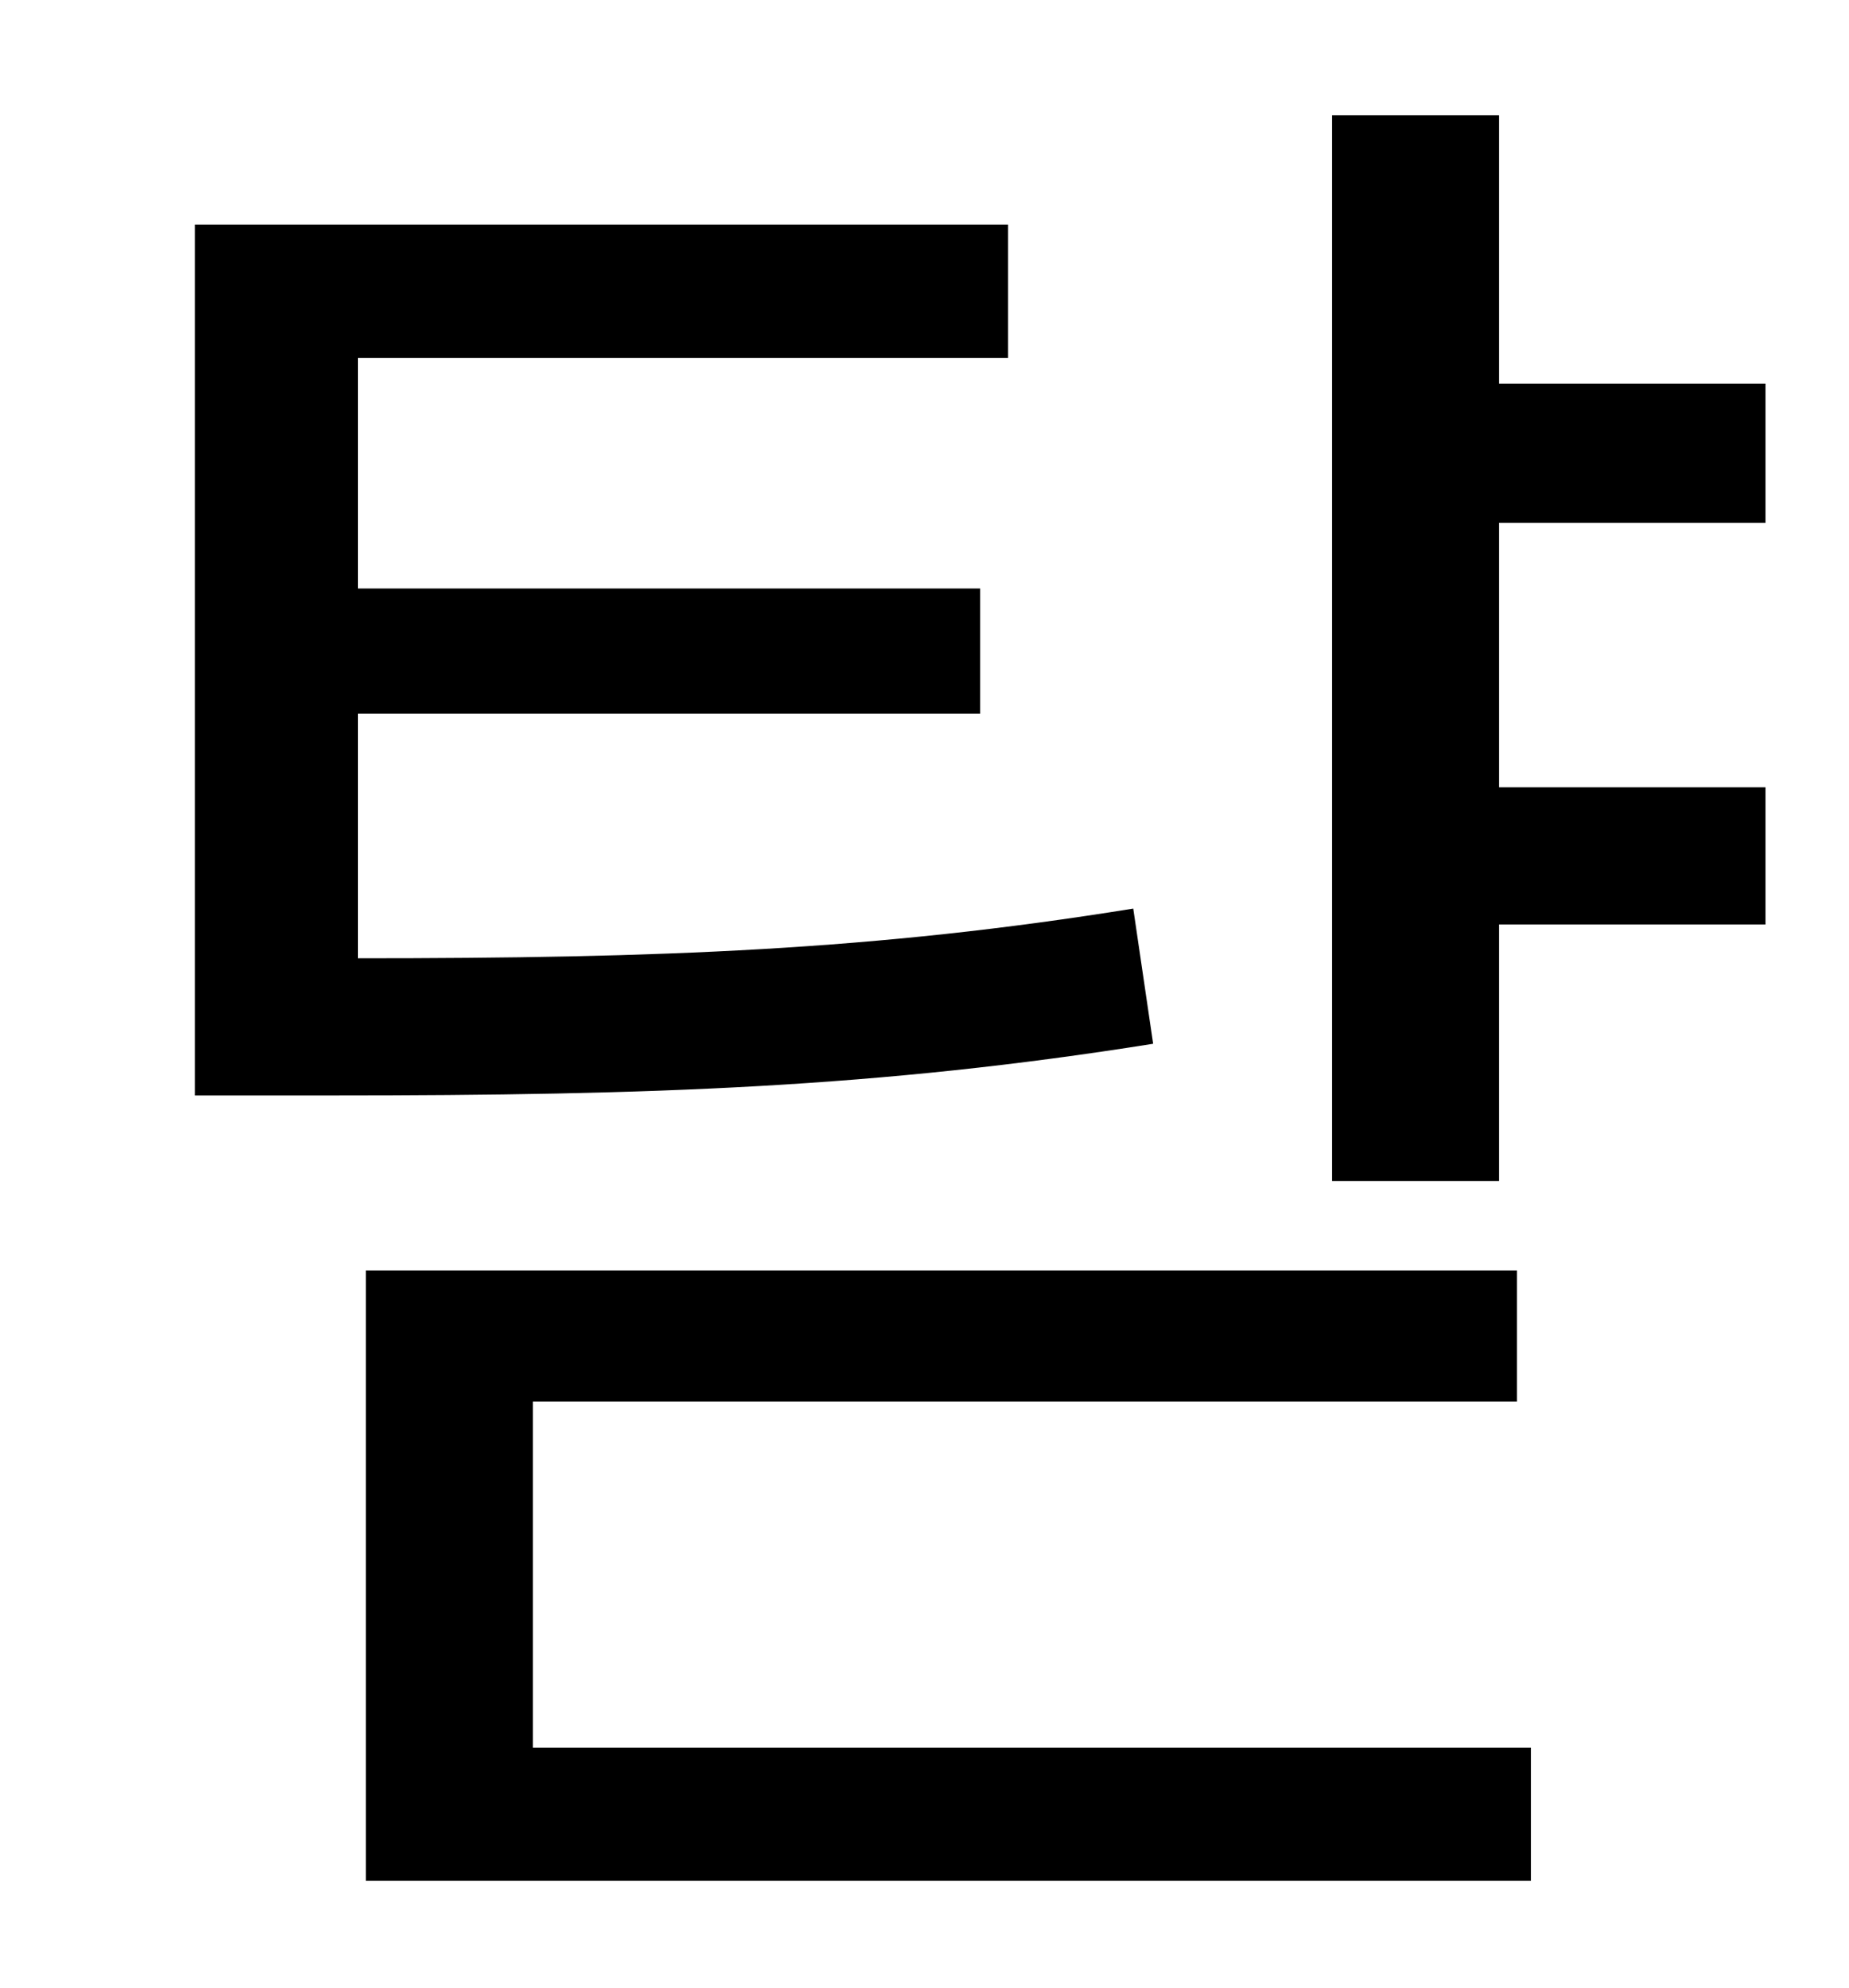 <?xml version="1.0" standalone="no"?>
<!DOCTYPE svg PUBLIC "-//W3C//DTD SVG 1.1//EN" "http://www.w3.org/Graphics/SVG/1.1/DTD/svg11.dtd" >
<svg xmlns="http://www.w3.org/2000/svg" xmlns:xlink="http://www.w3.org/1999/xlink" version="1.1" viewBox="-10 0 930 1000">
   <path fill="currentColor"
d="M560 457l10 68c-138 22 -252 26 -413 26h-69v-438h409v67h-327v116h313v63h-313v123c152 0 260 -4 390 -25zM258 705v174h502v67h-586v-307h579v66h-495zM878 263h-134v133h134v69h-134v129h-84v-536h84v135h134v70z" />
</svg>
